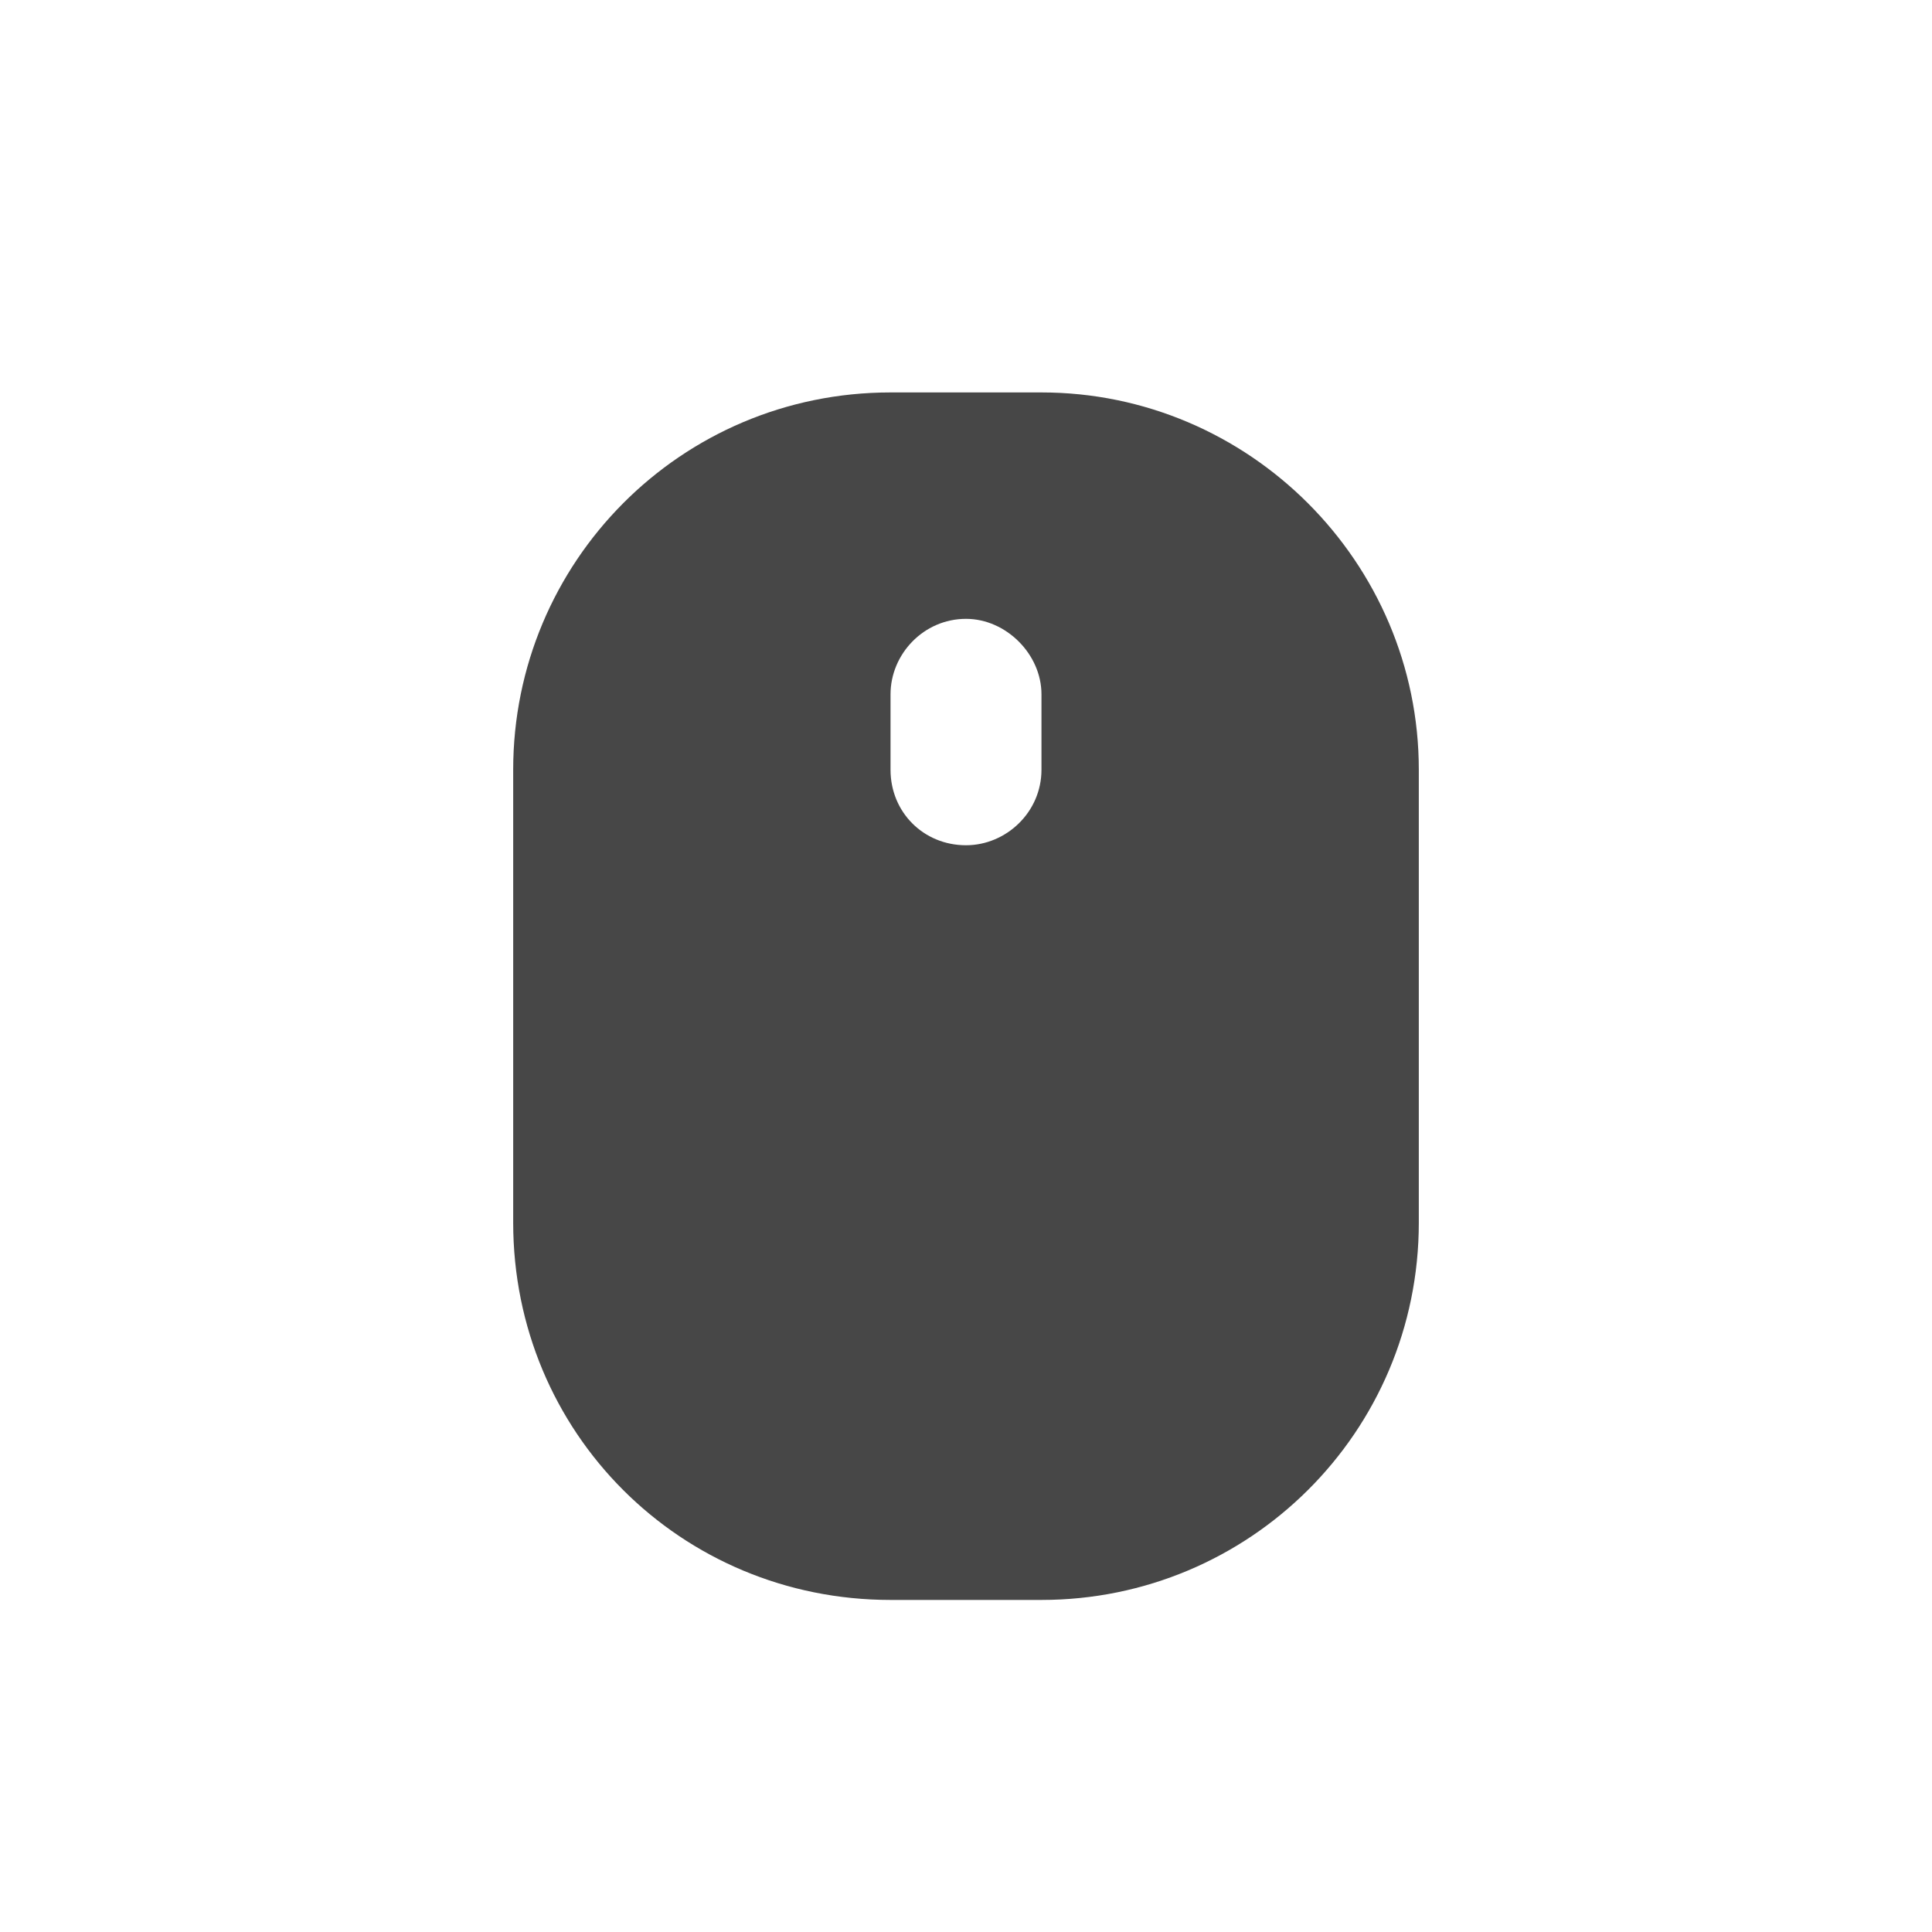 <svg width="32" height="32" viewBox="0 0 32 32" fill="none" xmlns="http://www.w3.org/2000/svg">
<g id="standalone / md / computer-mouse-scrollwheel-md / fill">
<path id="icon" d="M14.75 6.5H17.25C20.688 6.5 23.5 9.312 23.5 12.75V20.25C23.5 23.727 20.688 26.5 17.25 26.5H14.75C11.273 26.5 8.5 23.727 8.5 20.25V12.75C8.5 9.312 11.273 6.5 14.75 6.5ZM17.25 11.5C17.25 10.836 16.664 10.25 16 10.25C15.297 10.25 14.75 10.836 14.75 11.5V12.75C14.75 13.453 15.297 14 16 14C16.664 14 17.25 13.453 17.25 12.75V11.5Z" fill="black" fill-opacity="0.72"/>
</g>
</svg>
